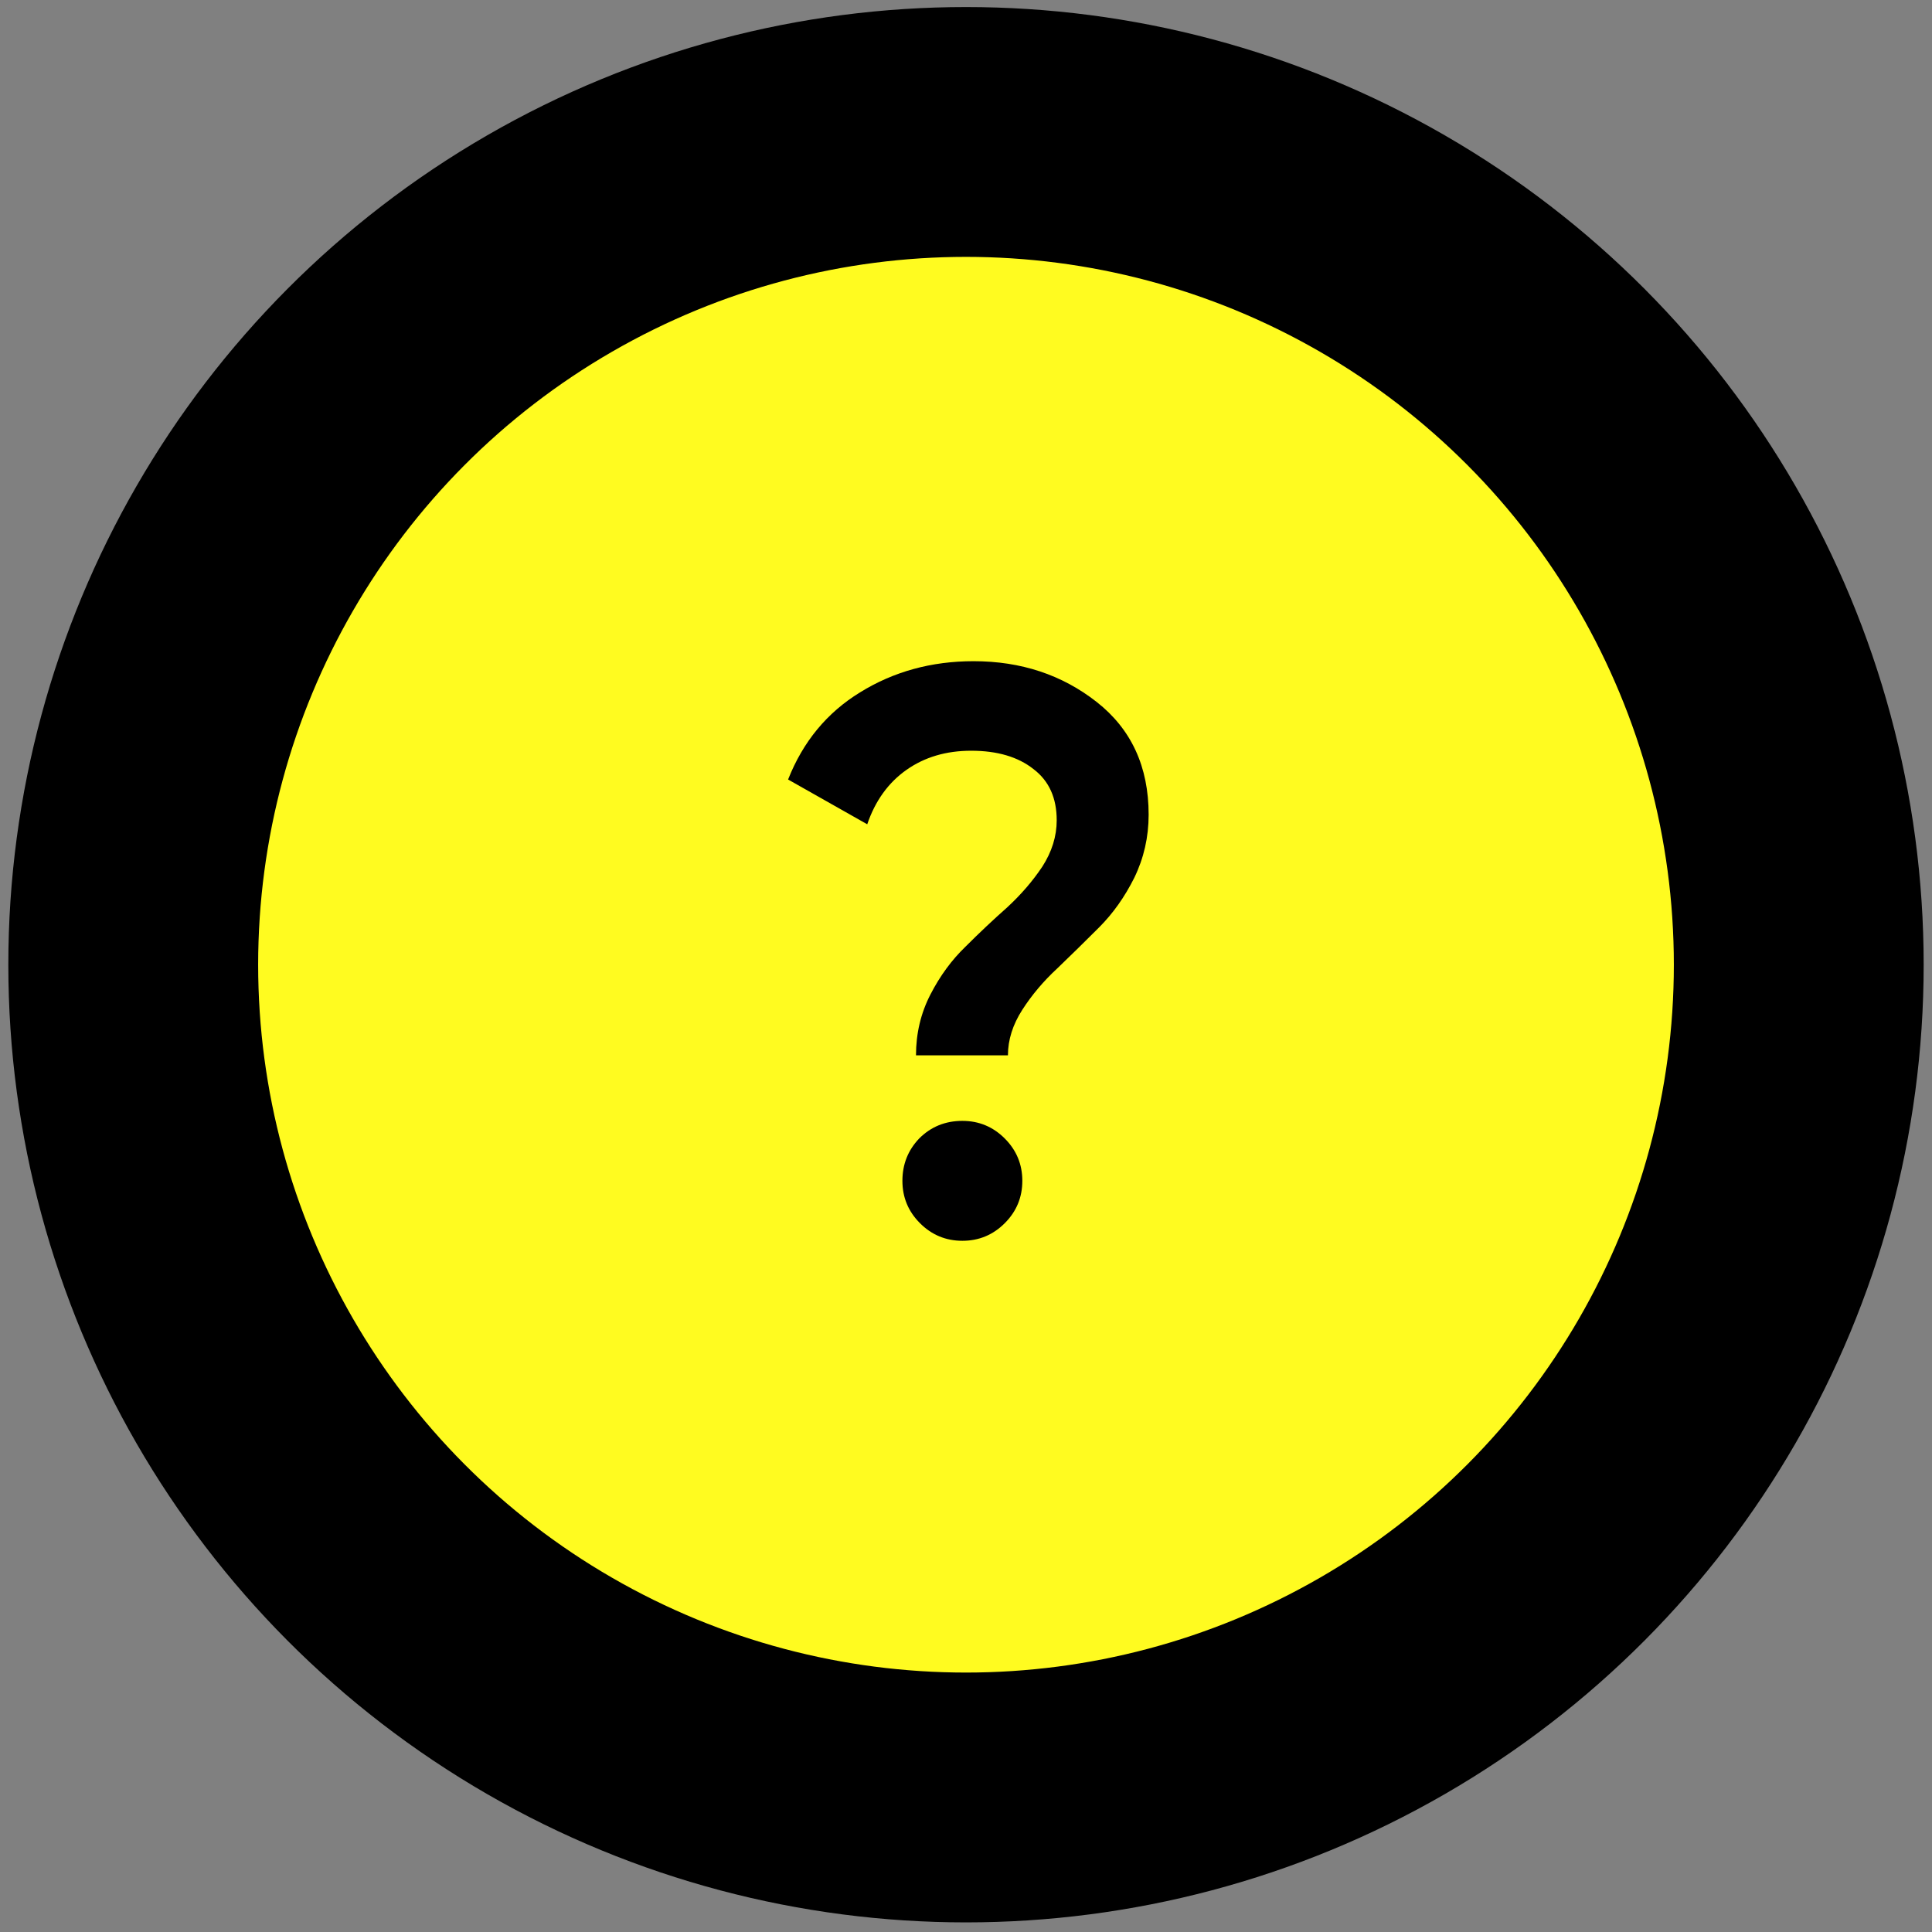<svg width="116" height="116" viewBox="0 0 116 116" fill="none" xmlns="http://www.w3.org/2000/svg">
<rect x="0" y="0" width="116" height="116" fill="#808080" stroke="none"/>
<circle cx="58" cy="57.923" r="50" fill="#FFFB20" stroke="black" stroke-width="15"/>
<path d="M54.998 63.363C54.998 62.051 55.286 60.835 55.862 59.715C56.438 58.595 57.142 57.635 57.974 56.835C58.806 56.003 59.638 55.219 60.47 54.483C61.302 53.715 62.006 52.899 62.582 52.035C63.158 51.139 63.446 50.211 63.446 49.251C63.446 47.907 62.982 46.883 62.054 46.179C61.126 45.443 59.878 45.075 58.31 45.075C56.806 45.075 55.51 45.459 54.422 46.227C53.334 46.995 52.55 48.083 52.07 49.491L47.318 46.803C48.214 44.531 49.654 42.787 51.638 41.571C53.654 40.323 55.926 39.699 58.454 39.699C61.302 39.699 63.766 40.515 65.846 42.147C67.926 43.779 68.966 46.035 68.966 48.915C68.966 50.259 68.678 51.523 68.102 52.707C67.526 53.859 66.822 54.851 65.99 55.683C65.158 56.515 64.326 57.331 63.494 58.131C62.662 58.899 61.958 59.731 61.382 60.627C60.806 61.523 60.518 62.435 60.518 63.363H54.998ZM60.326 73.443C59.622 74.147 58.774 74.499 57.782 74.499C56.79 74.499 55.942 74.147 55.238 73.443C54.534 72.739 54.182 71.891 54.182 70.899C54.182 69.907 54.518 69.059 55.19 68.355C55.894 67.651 56.758 67.299 57.782 67.299C58.774 67.299 59.622 67.651 60.326 68.355C61.03 69.059 61.382 69.907 61.382 70.899C61.382 71.891 61.03 72.739 60.326 73.443Z" fill="black"/>
</svg>
